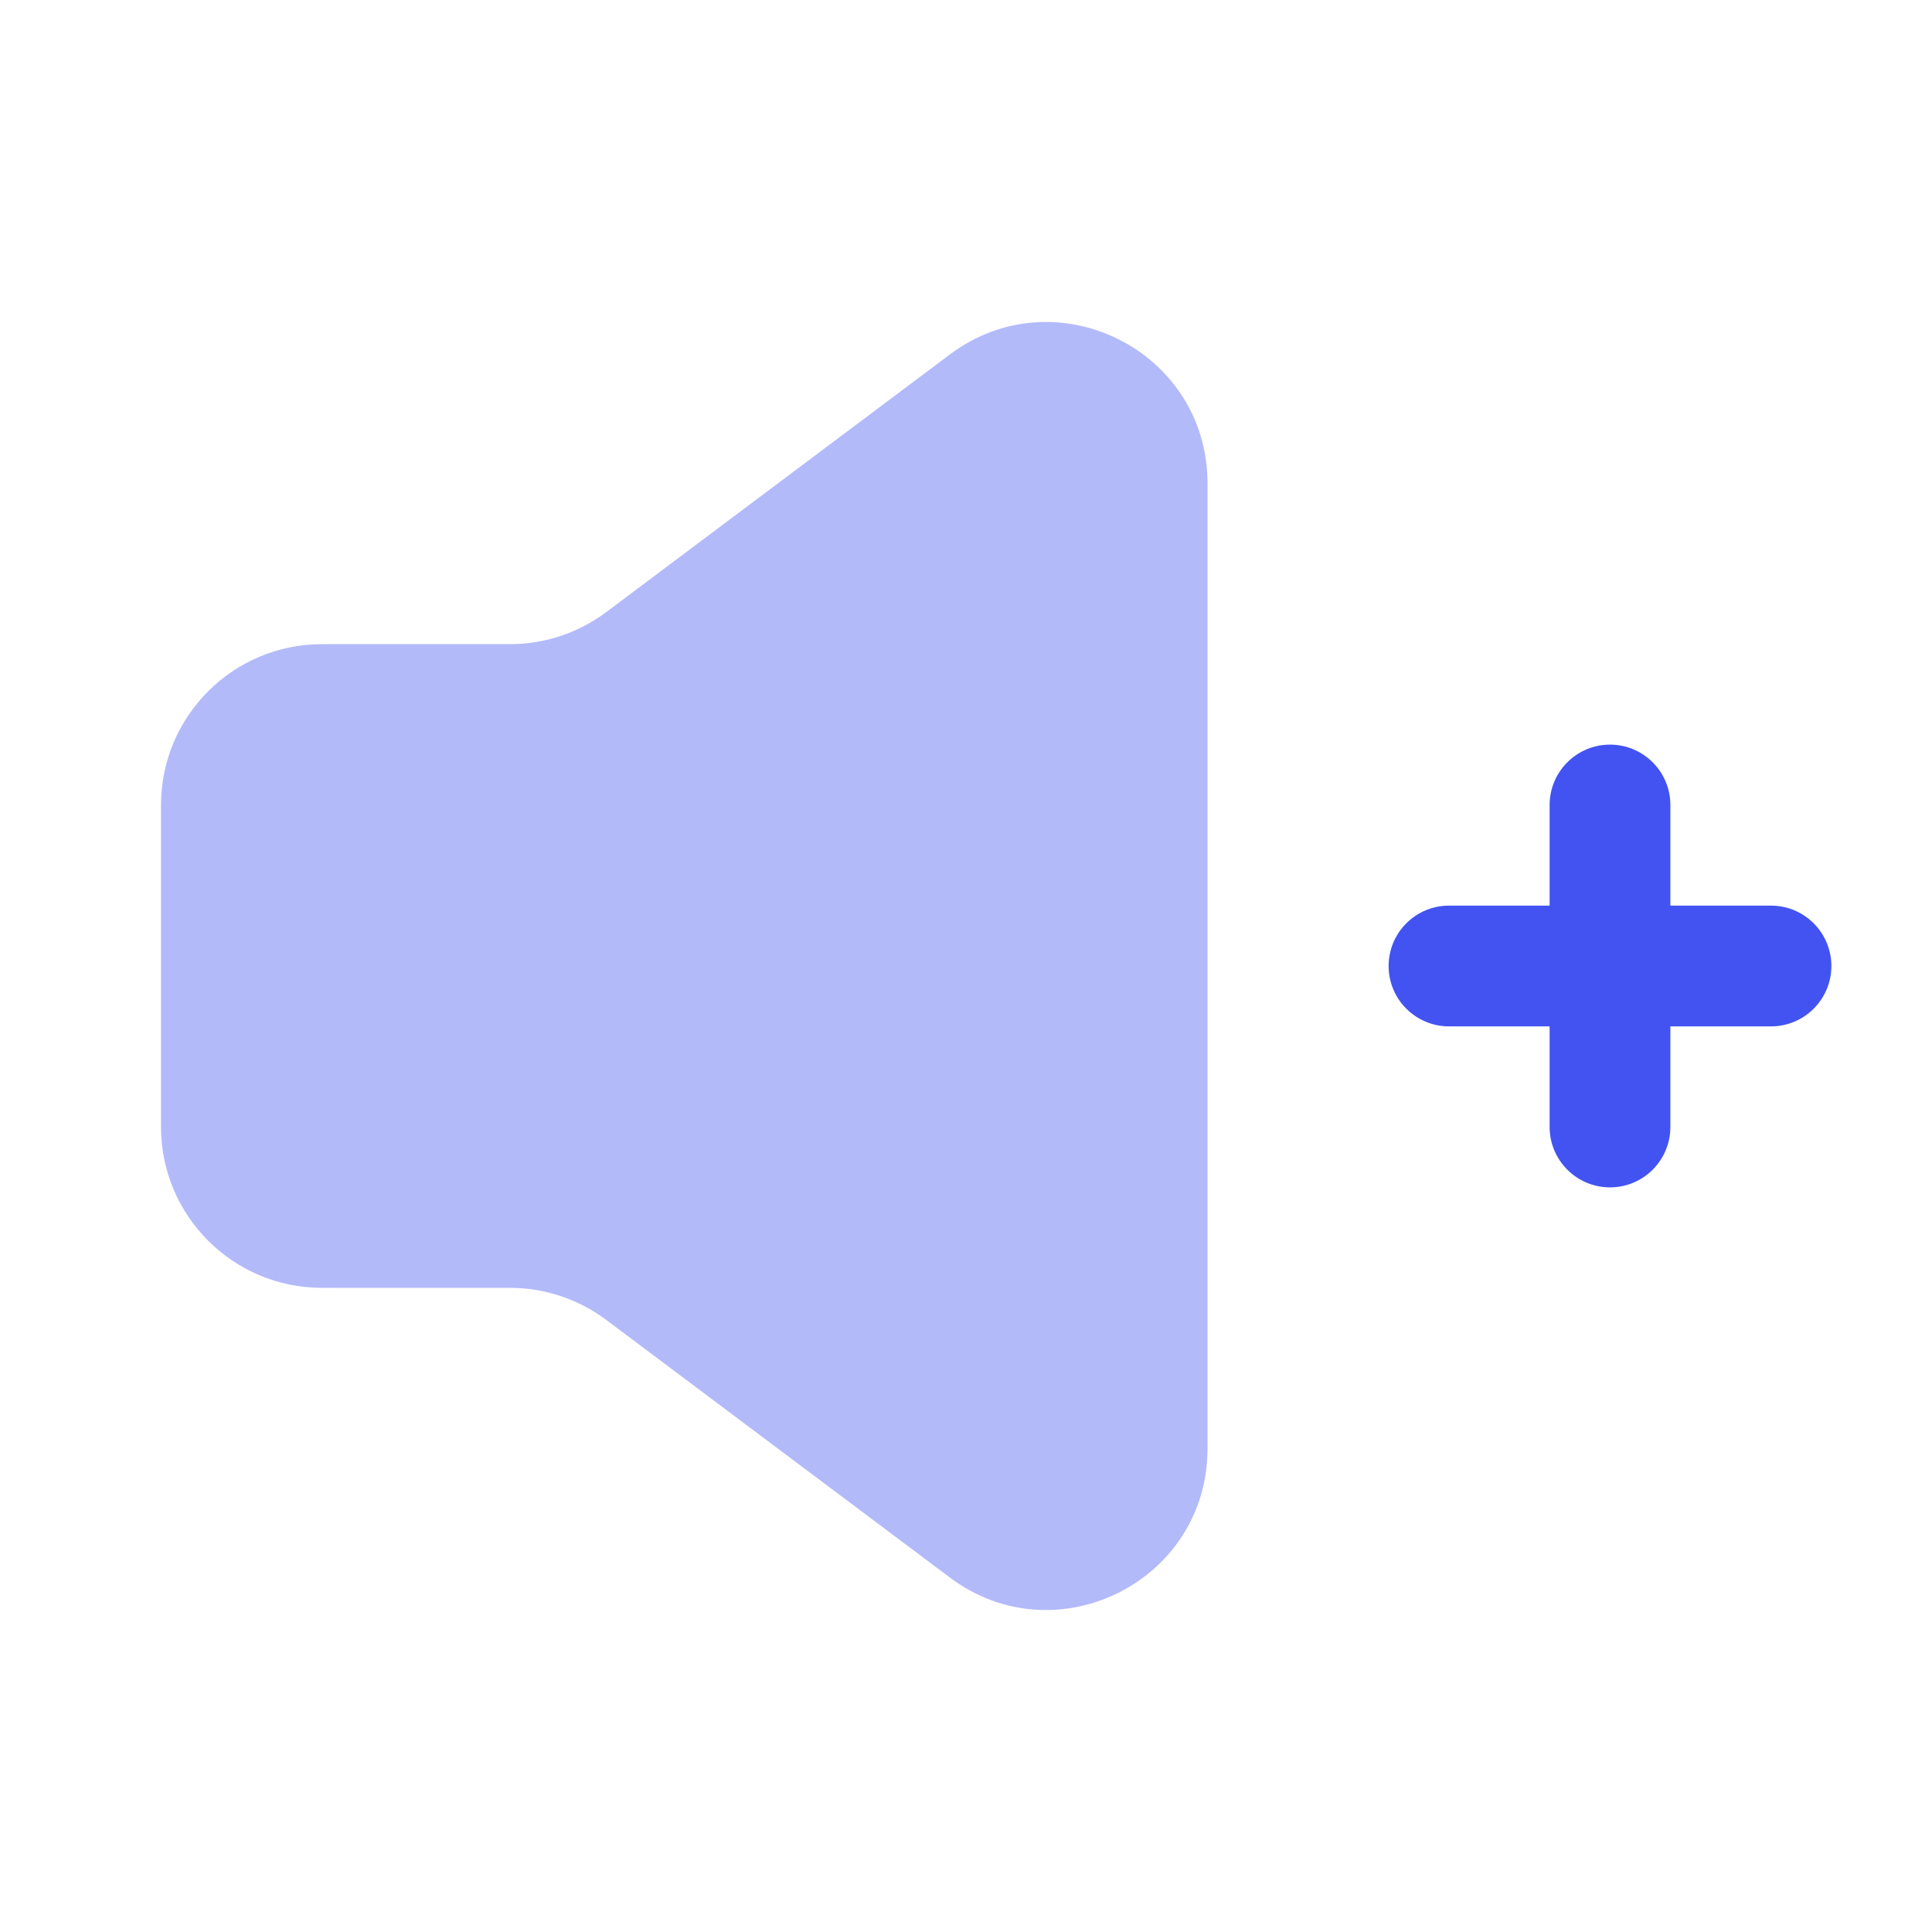 <svg width="24" height="24" viewBox="0 0 24 24" fill="none" xmlns="http://www.w3.org/2000/svg">
<path opacity="0.4" d="M11.8 4.403L7.533 7.602C7.187 7.862 6.766 8.002 6.334 8.002H4C2.895 8.002 2 8.897 2 10.001V13.999C2 15.103 2.895 15.998 4 15.998H6.334C6.766 15.998 7.187 16.138 7.533 16.398L11.8 19.597C13.118 20.585 15 19.645 15 17.997V6.003C15 4.355 13.118 3.415 11.8 4.403Z" fill="#4253F2"/>
<path fill-rule="evenodd" clip-rule="evenodd" d="M20 9.25C20.414 9.25 20.75 9.586 20.75 10V11.25H22C22.414 11.25 22.75 11.586 22.75 12C22.75 12.414 22.414 12.75 22 12.75H20.75V14C20.75 14.414 20.414 14.75 20 14.75C19.586 14.75 19.25 14.414 19.25 14V12.75H18C17.586 12.75 17.25 12.414 17.25 12C17.25 11.586 17.586 11.25 18 11.25H19.25V10C19.25 9.586 19.586 9.25 20 9.25Z" fill="#4253F2"/>
</svg>
